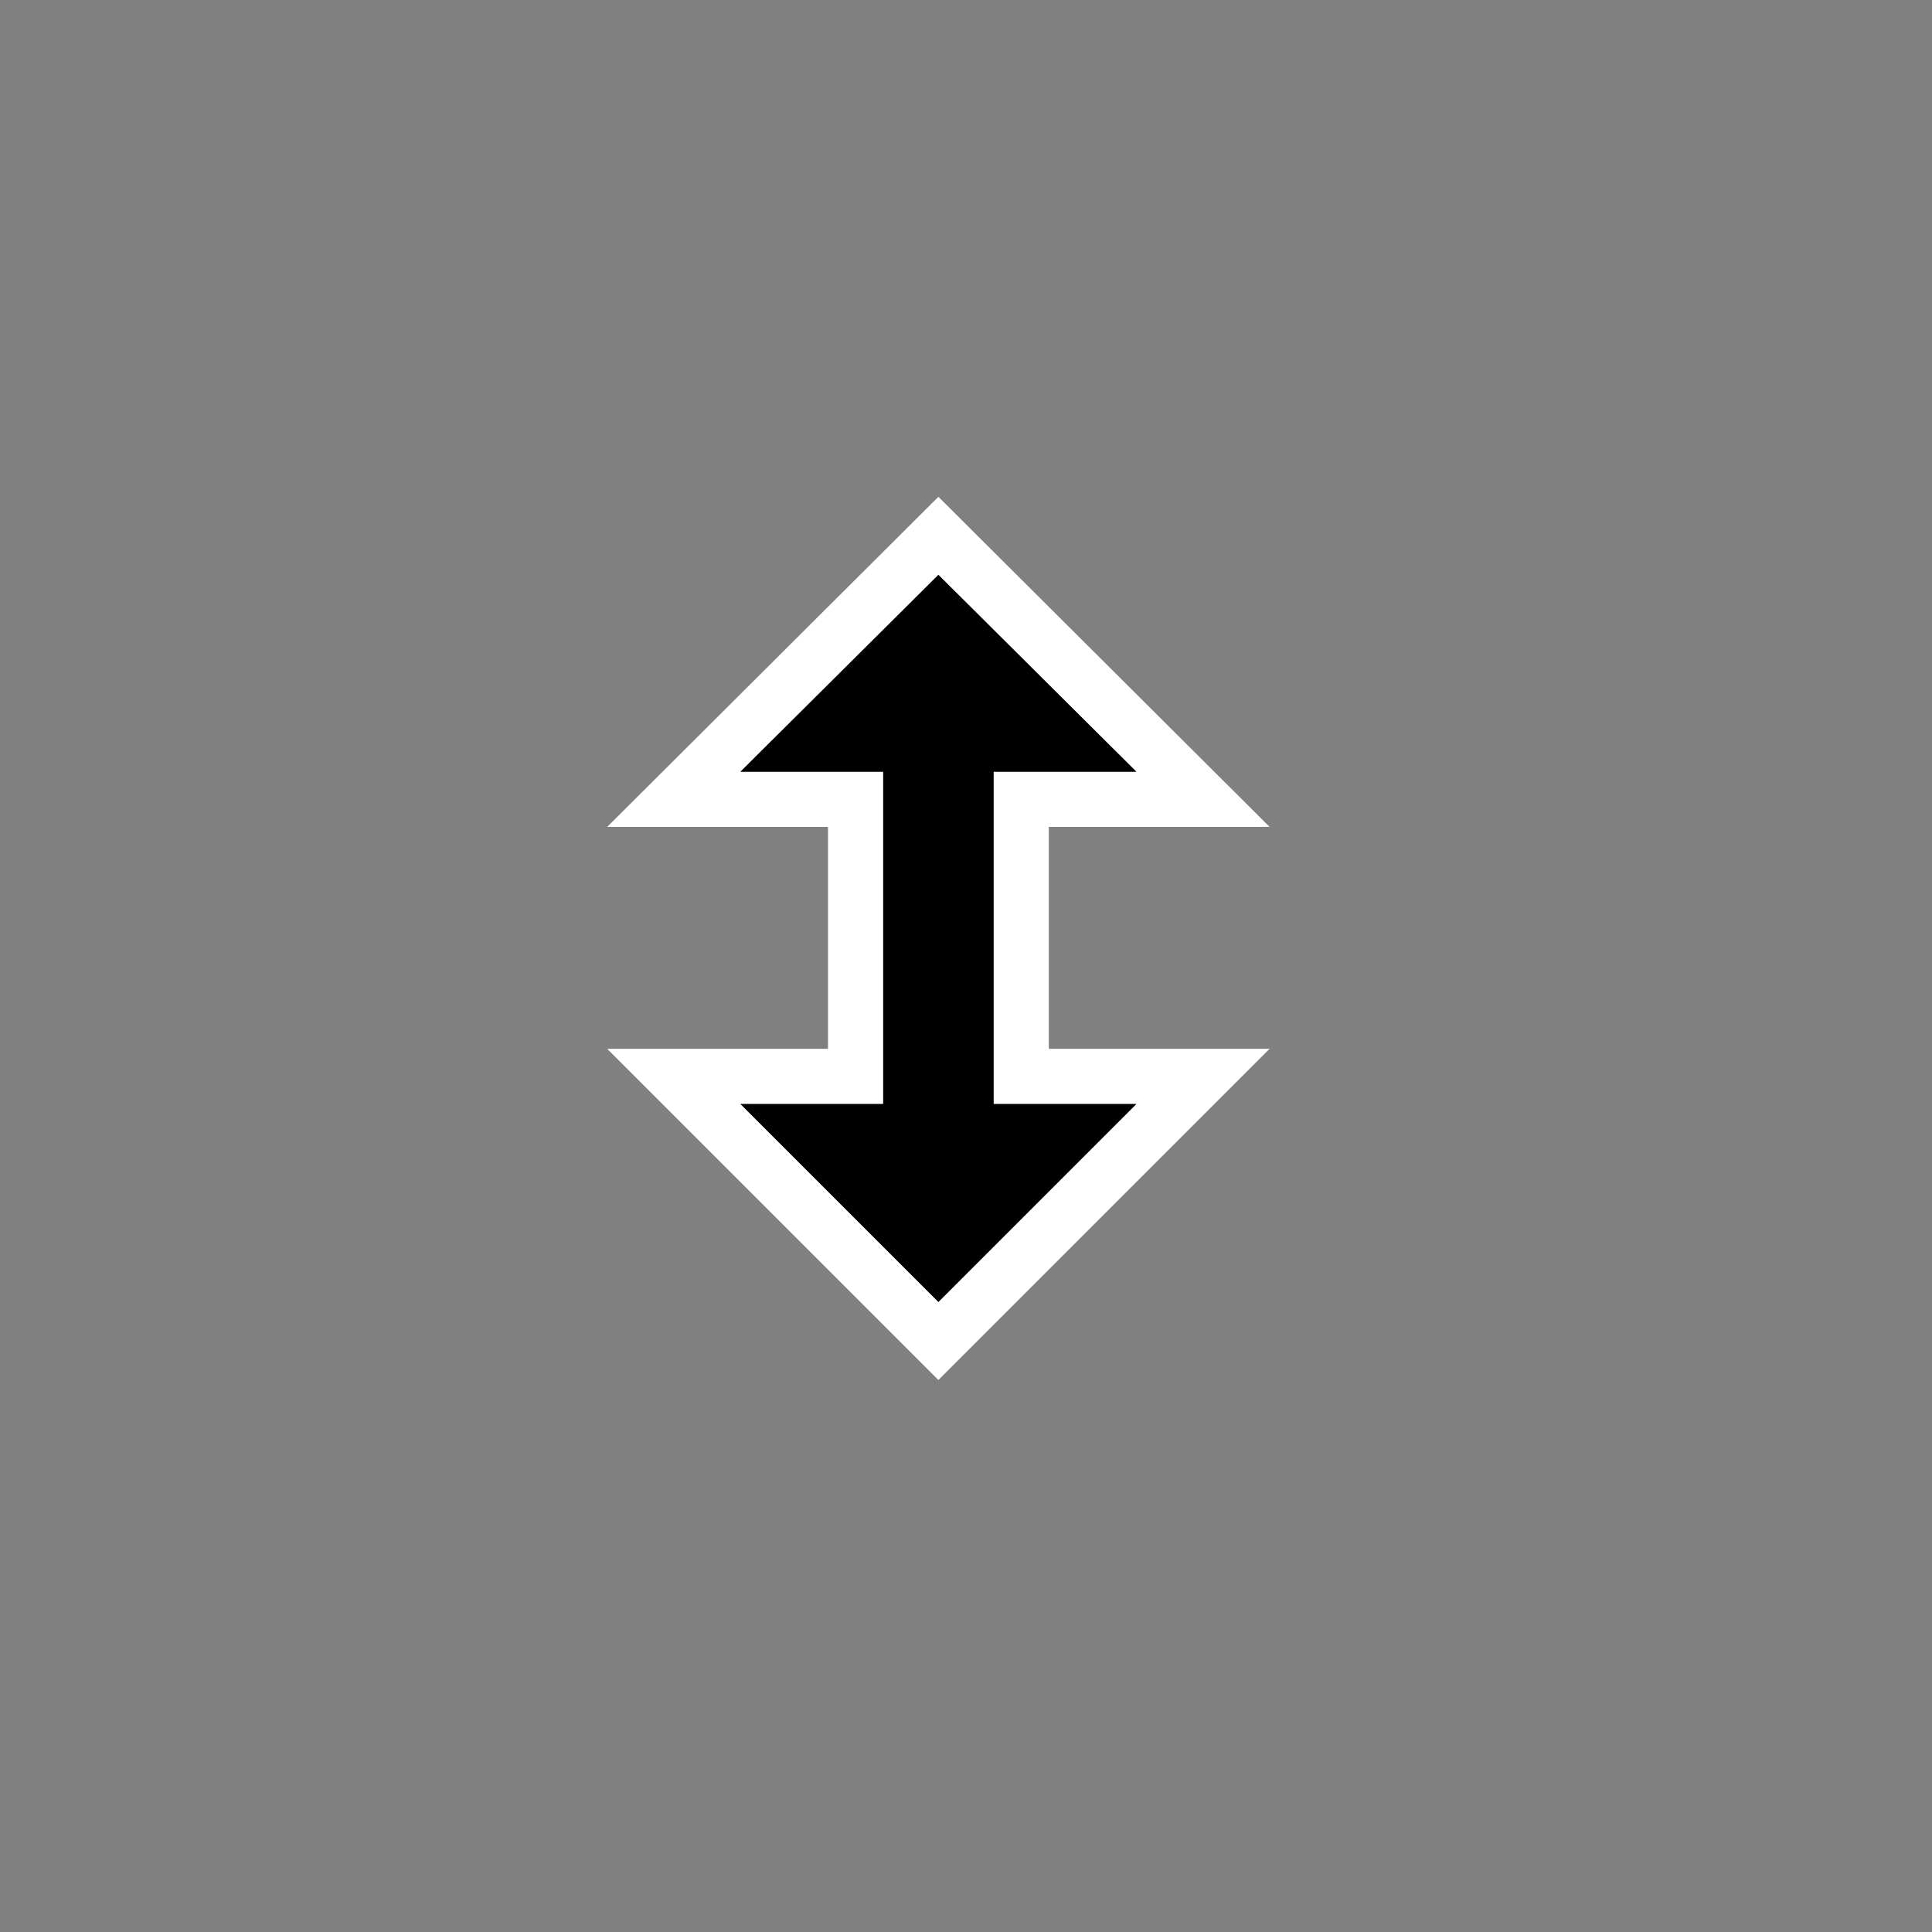 <svg width="200" height="200" viewBox="0 0 200 200" fill="none" xmlns="http://www.w3.org/2000/svg">
<rect x="0" y="0" width="200" height="200" fill="#808080" stroke="none"/>
<g opacity="0.01">
<path opacity="0.01" d="M200 0H0V200H200V0Z" fill="white"/>
</g>
<path fill-rule="evenodd" clip-rule="evenodd" d="M97.143 51.429L62.857 85.6H85.714V97.143V108.571H62.857L97.143 142.857L131.429 108.571H108.571V97.143V85.6H131.429L97.143 51.429ZM97.143 59.509L117.634 79.891H102.857V94.291V114.286H117.634L97.143 134.777L76.651 114.286H91.428V94.291V79.891H76.651L97.143 59.509Z" fill="white"/>
<path fill-rule="evenodd" clip-rule="evenodd" d="M102.857 94.286V79.886H117.634L97.143 59.509L76.651 79.886H91.429V94.286V114.286H76.651L97.143 134.777L117.634 114.286H102.857V94.286Z" fill="black"/>
</svg>
